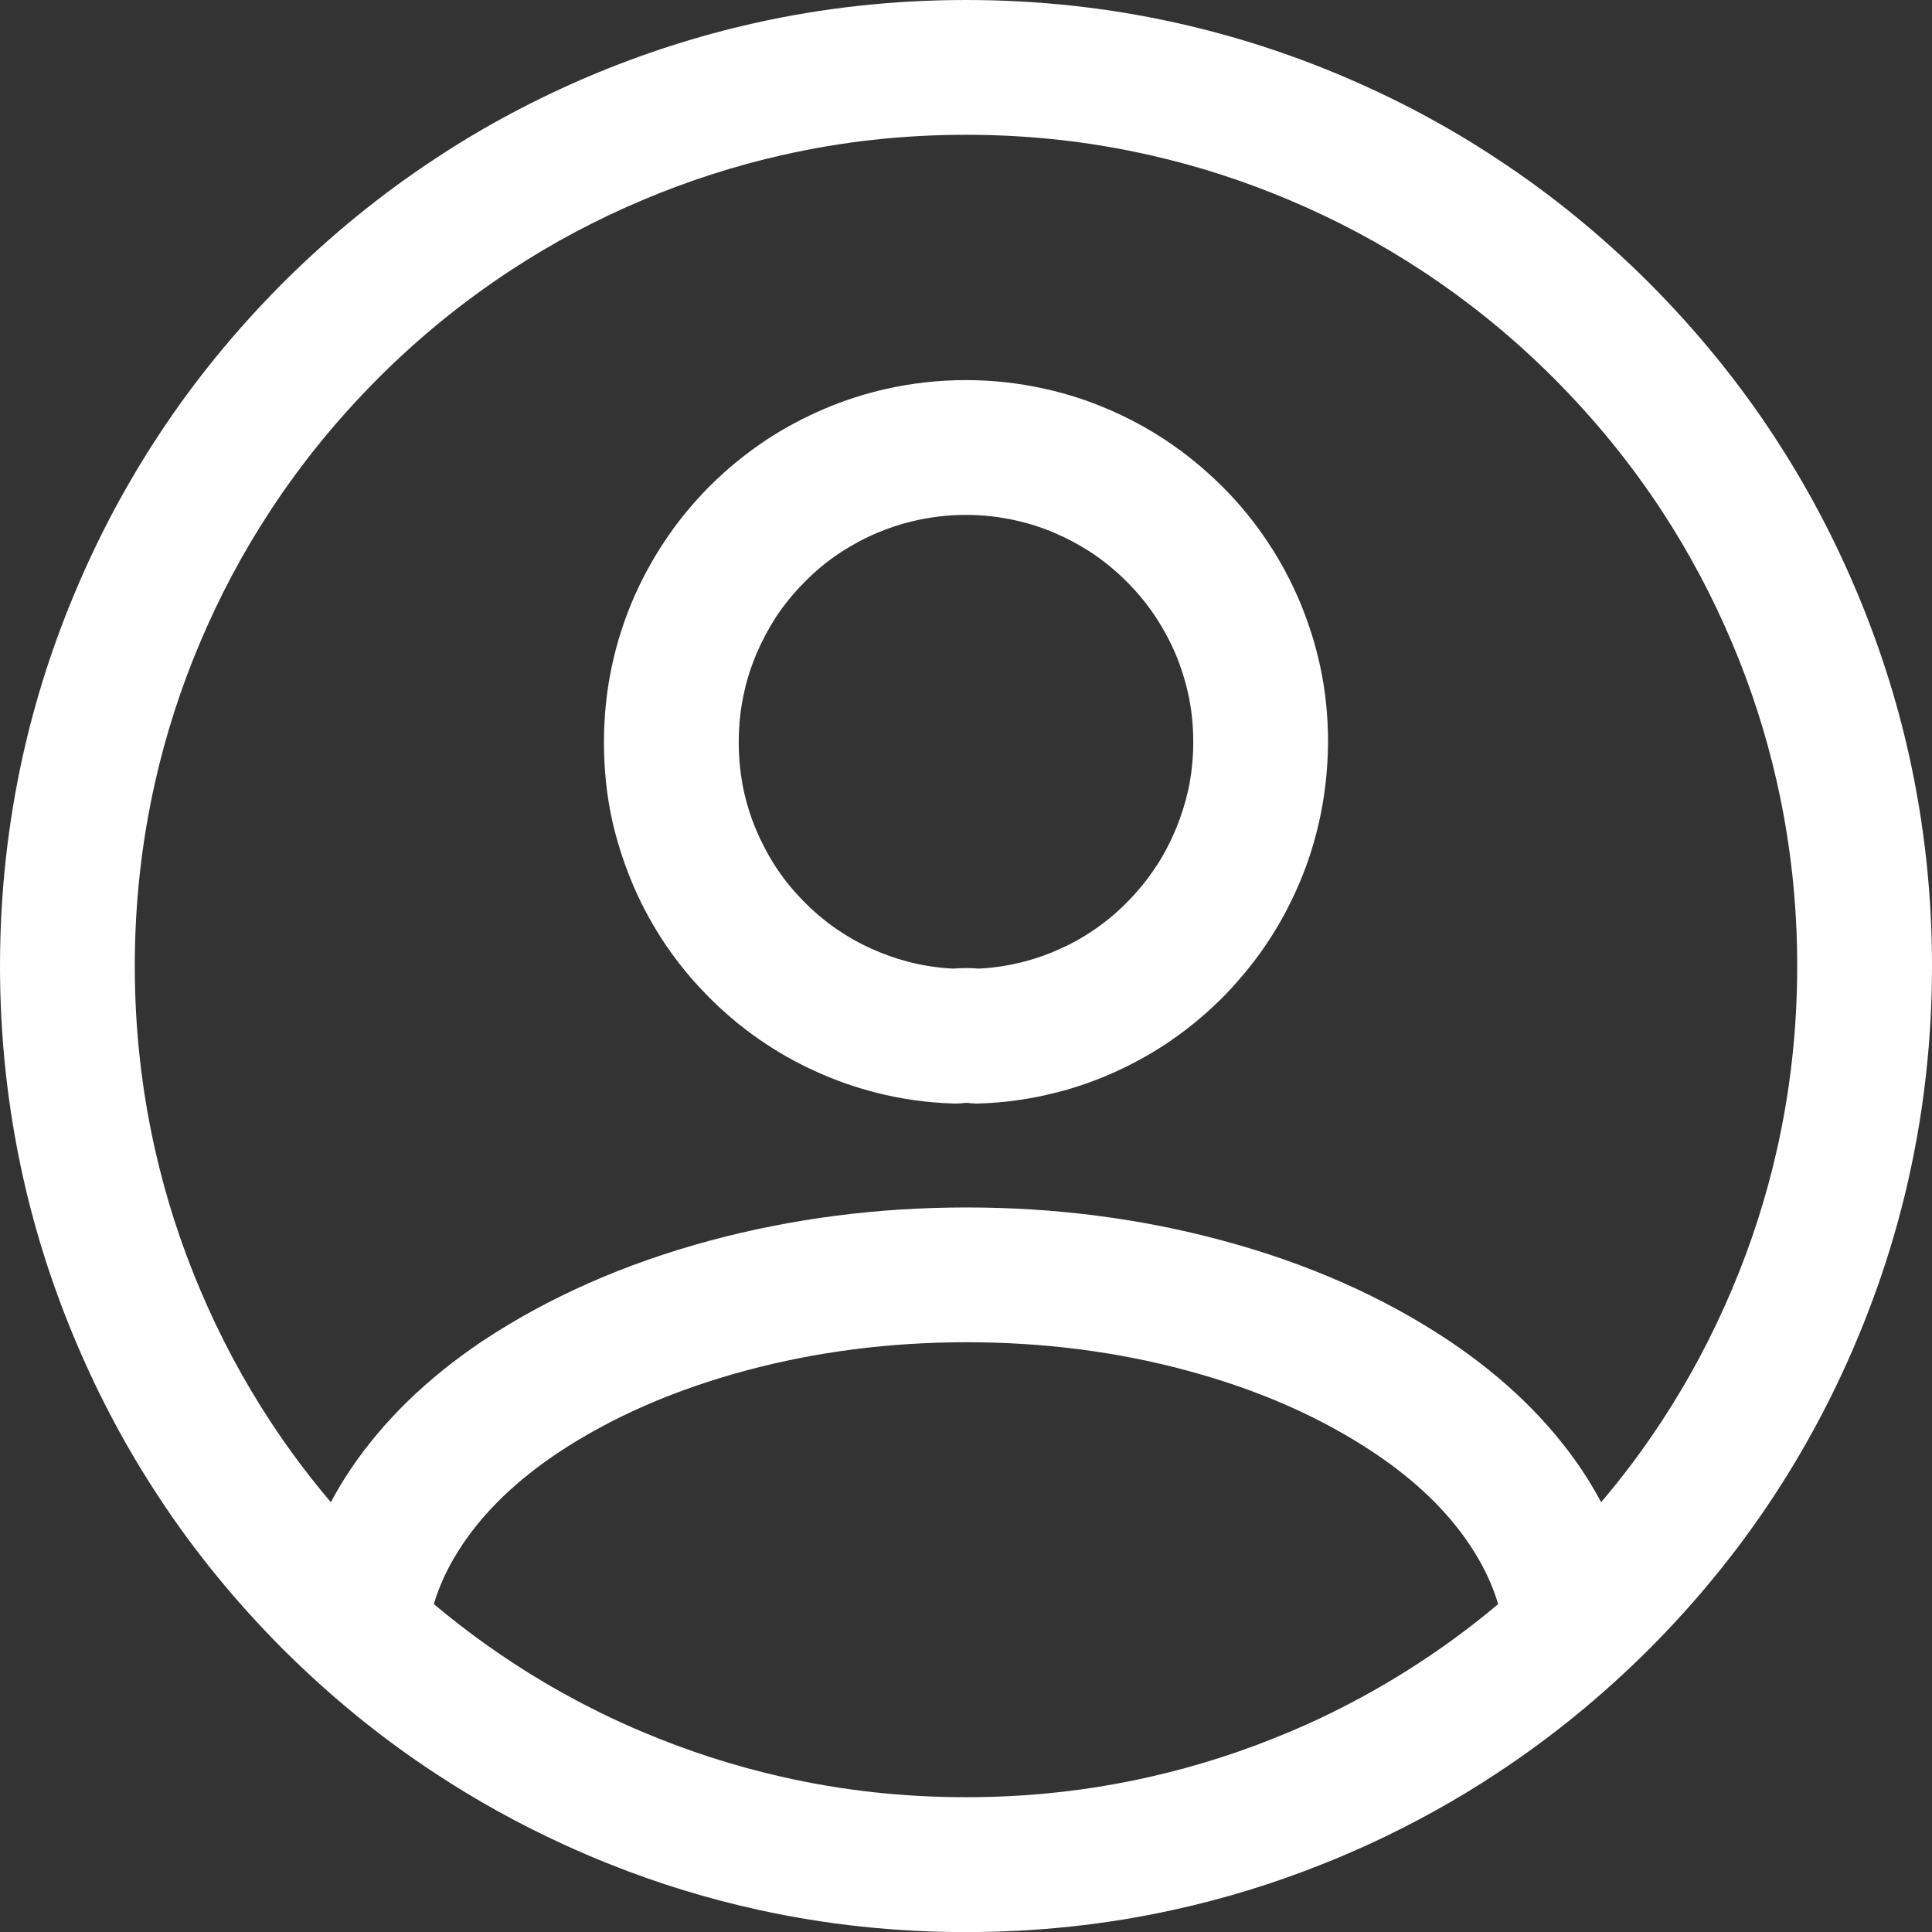 <svg width="21.5" height="21.501" viewBox="0 0 21.5 21.501" fill="none" xmlns="http://www.w3.org/2000/svg" xmlns:xlink="http://www.w3.org/1999/xlink">
	<rect x="0" y="0" width="21.5" height="21.501" fill="#333333" stroke="none"/>
	<desc>
			Created with Pixso.
	</desc>
	<defs/>
	<path id="Слияние" d="M15.236 20.523C15.73 20.295 16.205 20.033 16.654 19.736C17.262 19.337 17.826 18.876 18.352 18.352C18.875 17.827 19.338 17.262 19.736 16.655C20.092 16.114 20.398 15.541 20.654 14.935C20.908 14.335 21.105 13.723 21.244 13.098C21.414 12.334 21.5 11.552 21.5 10.75C21.5 9.948 21.414 9.166 21.244 8.402C21.105 7.777 20.908 7.165 20.654 6.565C20.398 5.959 20.092 5.386 19.736 4.845C19.338 4.238 18.875 3.673 18.352 3.148C17.826 2.624 17.262 2.162 16.654 1.764C16.115 1.407 15.541 1.102 14.935 0.845C14.336 0.592 13.723 0.395 13.098 0.256C12.334 0.085 11.551 0 10.75 0C9.949 0 9.166 0.085 8.402 0.256C7.777 0.395 7.164 0.592 6.564 0.845C5.959 1.102 5.385 1.407 4.846 1.764C4.238 2.163 3.674 2.624 3.148 3.148C2.625 3.673 2.162 4.238 1.764 4.845C1.408 5.386 1.102 5.959 0.846 6.565C0.592 7.165 0.395 7.777 0.256 8.402C0.086 9.166 0 9.948 0 10.75C0 11.552 0.086 12.334 0.256 13.098C0.395 13.723 0.592 14.335 0.846 14.935C1.102 15.541 1.408 16.114 1.764 16.655C2.162 17.262 2.625 17.827 3.148 18.352C3.674 18.876 4.238 19.338 4.846 19.736C5.295 20.032 5.768 20.294 6.262 20.521C6.438 20.602 6.615 20.678 6.797 20.75C7.334 20.964 7.885 21.132 8.443 21.254C9.193 21.419 9.963 21.501 10.75 21.501C11.537 21.501 12.307 21.419 13.057 21.254C13.615 21.132 14.166 20.964 14.703 20.75C14.885 20.679 15.06 20.602 15.236 20.523ZM17.818 16.717C18.062 16.43 18.287 16.13 18.492 15.816C18.795 15.355 19.055 14.866 19.273 14.351C19.488 13.844 19.654 13.327 19.773 12.8C19.924 12.134 20 11.45 20 10.75C20 10.05 19.924 9.366 19.773 8.7C19.654 8.173 19.488 7.656 19.273 7.149C19.055 6.634 18.795 6.145 18.492 5.683C18.146 5.156 17.746 4.665 17.291 4.209C16.836 3.754 16.344 3.354 15.816 3.008C15.355 2.705 14.867 2.445 14.35 2.227C13.844 2.013 13.328 1.846 12.799 1.727C12.133 1.575 11.451 1.5 10.75 1.5C10.049 1.5 9.367 1.575 8.701 1.727C8.174 1.846 7.656 2.013 7.15 2.227C6.633 2.445 6.145 2.705 5.684 3.008C5.156 3.354 4.664 3.754 4.209 4.209C3.754 4.665 3.354 5.156 3.008 5.684C2.705 6.145 2.445 6.634 2.227 7.149C2.012 7.656 1.846 8.173 1.727 8.7C1.576 9.366 1.5 10.05 1.5 10.75C1.5 11.45 1.576 12.134 1.727 12.8C1.846 13.327 2.012 13.844 2.227 14.351C2.445 14.866 2.705 15.355 3.008 15.816C3.213 16.13 3.438 16.43 3.682 16.717C3.75 16.589 3.826 16.463 3.91 16.338C4.27 15.809 4.752 15.339 5.361 14.929C6.105 14.435 6.955 14.06 7.912 13.803C8.824 13.559 9.771 13.437 10.758 13.437C11.742 13.437 12.691 13.559 13.6 13.804C14.555 14.06 15.4 14.435 16.137 14.928C16.746 15.338 17.23 15.809 17.59 16.338C17.674 16.463 17.75 16.59 17.818 16.717ZM6.914 19.17C6.992 19.205 7.07 19.24 7.15 19.273C7.656 19.487 8.174 19.654 8.701 19.773C9.367 19.925 10.049 20 10.75 20C11.451 20 12.133 19.925 12.799 19.773C13.326 19.654 13.844 19.487 14.35 19.273C14.43 19.239 14.51 19.205 14.588 19.169C14.887 19.032 15.176 18.881 15.457 18.714L15.457 18.714C15.883 18.461 16.289 18.174 16.672 17.851C16.605 17.623 16.496 17.399 16.348 17.18C16.098 16.81 15.75 16.475 15.303 16.175C14.703 15.773 14.006 15.466 13.209 15.252C12.428 15.041 11.611 14.937 10.758 14.937C9.904 14.937 9.086 15.041 8.301 15.252C7.502 15.467 6.801 15.773 6.199 16.174C5.752 16.475 5.402 16.81 5.152 17.18C5.004 17.399 4.895 17.623 4.828 17.851C5.213 18.174 5.617 18.461 6.043 18.714L6.043 18.714C6.324 18.881 6.615 19.033 6.914 19.17ZM9.76 12.162C10.033 12.231 10.315 12.271 10.604 12.28C10.615 12.281 10.625 12.281 10.635 12.281C10.645 12.281 10.654 12.28 10.664 12.28C10.674 12.279 10.684 12.279 10.693 12.278L10.693 12.278L10.695 12.278C10.705 12.277 10.713 12.276 10.723 12.275C10.742 12.273 10.756 12.273 10.764 12.273C10.775 12.274 10.785 12.276 10.797 12.277L10.797 12.277C10.809 12.278 10.818 12.279 10.83 12.279C10.84 12.28 10.852 12.28 10.861 12.281L10.863 12.281C10.873 12.281 10.885 12.281 10.896 12.28C11.19 12.271 11.475 12.23 11.752 12.159L11.752 12.159C11.979 12.102 12.199 12.024 12.414 11.927C12.633 11.827 12.84 11.711 13.035 11.577L13.035 11.576L13.035 11.576C13.254 11.426 13.457 11.253 13.646 11.059C13.824 10.872 13.984 10.674 14.123 10.461C14.26 10.253 14.375 10.031 14.473 9.797C14.555 9.601 14.619 9.399 14.668 9.195C14.74 8.893 14.777 8.581 14.779 8.261C14.779 7.967 14.75 7.68 14.688 7.399L14.688 7.398C14.635 7.158 14.56 6.923 14.463 6.692C14.367 6.465 14.252 6.249 14.117 6.046L14.117 6.046C13.969 5.819 13.795 5.607 13.6 5.412C13.402 5.216 13.191 5.043 12.965 4.894L12.965 4.894L12.965 4.894C12.762 4.76 12.547 4.645 12.318 4.548C12.088 4.45 11.854 4.376 11.611 4.323L11.611 4.323C11.332 4.262 11.045 4.23 10.75 4.23C10.443 4.23 10.143 4.264 9.852 4.33L9.852 4.33C9.621 4.383 9.396 4.455 9.178 4.548C8.947 4.646 8.729 4.763 8.523 4.898L8.523 4.899C8.299 5.047 8.09 5.219 7.896 5.412C7.705 5.604 7.535 5.812 7.389 6.034L7.389 6.034L7.389 6.034C7.252 6.241 7.133 6.461 7.035 6.693C6.941 6.918 6.867 7.147 6.816 7.381L6.816 7.381C6.752 7.667 6.721 7.961 6.721 8.261C6.721 8.557 6.75 8.845 6.812 9.127L6.812 9.128L6.812 9.128C6.863 9.354 6.934 9.578 7.023 9.796C7.115 10.023 7.229 10.236 7.357 10.438L7.357 10.438C7.5 10.659 7.664 10.866 7.852 11.059C8.037 11.25 8.236 11.42 8.451 11.568L8.451 11.568C8.65 11.706 8.861 11.826 9.086 11.927C9.305 12.026 9.529 12.104 9.76 12.162ZM10.607 10.779C10.434 10.771 10.264 10.744 10.1 10.701L10.1 10.701C9.965 10.665 9.832 10.618 9.703 10.56C9.564 10.498 9.436 10.425 9.314 10.342C9.176 10.247 9.047 10.138 8.93 10.016C8.809 9.892 8.703 9.759 8.613 9.616C8.535 9.492 8.467 9.361 8.41 9.224C8.357 9.098 8.316 8.968 8.285 8.837L8.285 8.836L8.285 8.836C8.242 8.649 8.221 8.457 8.221 8.261C8.221 8.062 8.242 7.867 8.287 7.679L8.287 7.679L8.287 7.678C8.318 7.541 8.363 7.407 8.418 7.276C8.479 7.133 8.551 6.998 8.633 6.87L8.633 6.87C8.727 6.728 8.836 6.595 8.959 6.472C9.082 6.347 9.217 6.237 9.361 6.143C9.488 6.061 9.621 5.989 9.762 5.93C9.889 5.876 10.018 5.833 10.148 5.802L10.148 5.802L10.148 5.802L10.148 5.802C10.344 5.755 10.545 5.73 10.75 5.73C10.943 5.73 11.131 5.752 11.315 5.794L11.315 5.794C11.457 5.826 11.598 5.871 11.734 5.93C11.871 5.988 12.002 6.058 12.127 6.138C12.273 6.233 12.412 6.346 12.539 6.473C12.666 6.6 12.777 6.737 12.873 6.885L12.873 6.885C12.953 7.008 13.023 7.139 13.082 7.277C13.139 7.414 13.185 7.555 13.217 7.697L13.217 7.697C13.26 7.881 13.279 8.068 13.279 8.261C13.279 8.441 13.26 8.618 13.223 8.791L13.223 8.791C13.19 8.938 13.145 9.082 13.086 9.224C13.025 9.37 12.953 9.508 12.869 9.639L12.867 9.639L12.867 9.639C12.781 9.772 12.68 9.898 12.566 10.016C12.445 10.143 12.312 10.254 12.17 10.351C12.053 10.431 11.928 10.501 11.795 10.56C11.67 10.617 11.541 10.663 11.41 10.698L11.41 10.698C11.244 10.742 11.072 10.77 10.895 10.779C10.803 10.771 10.705 10.771 10.607 10.779Z" clip-rule="evenodd" fill="#FFFFFF" fill-opacity="1" fill-rule="evenodd"/>
</svg>
